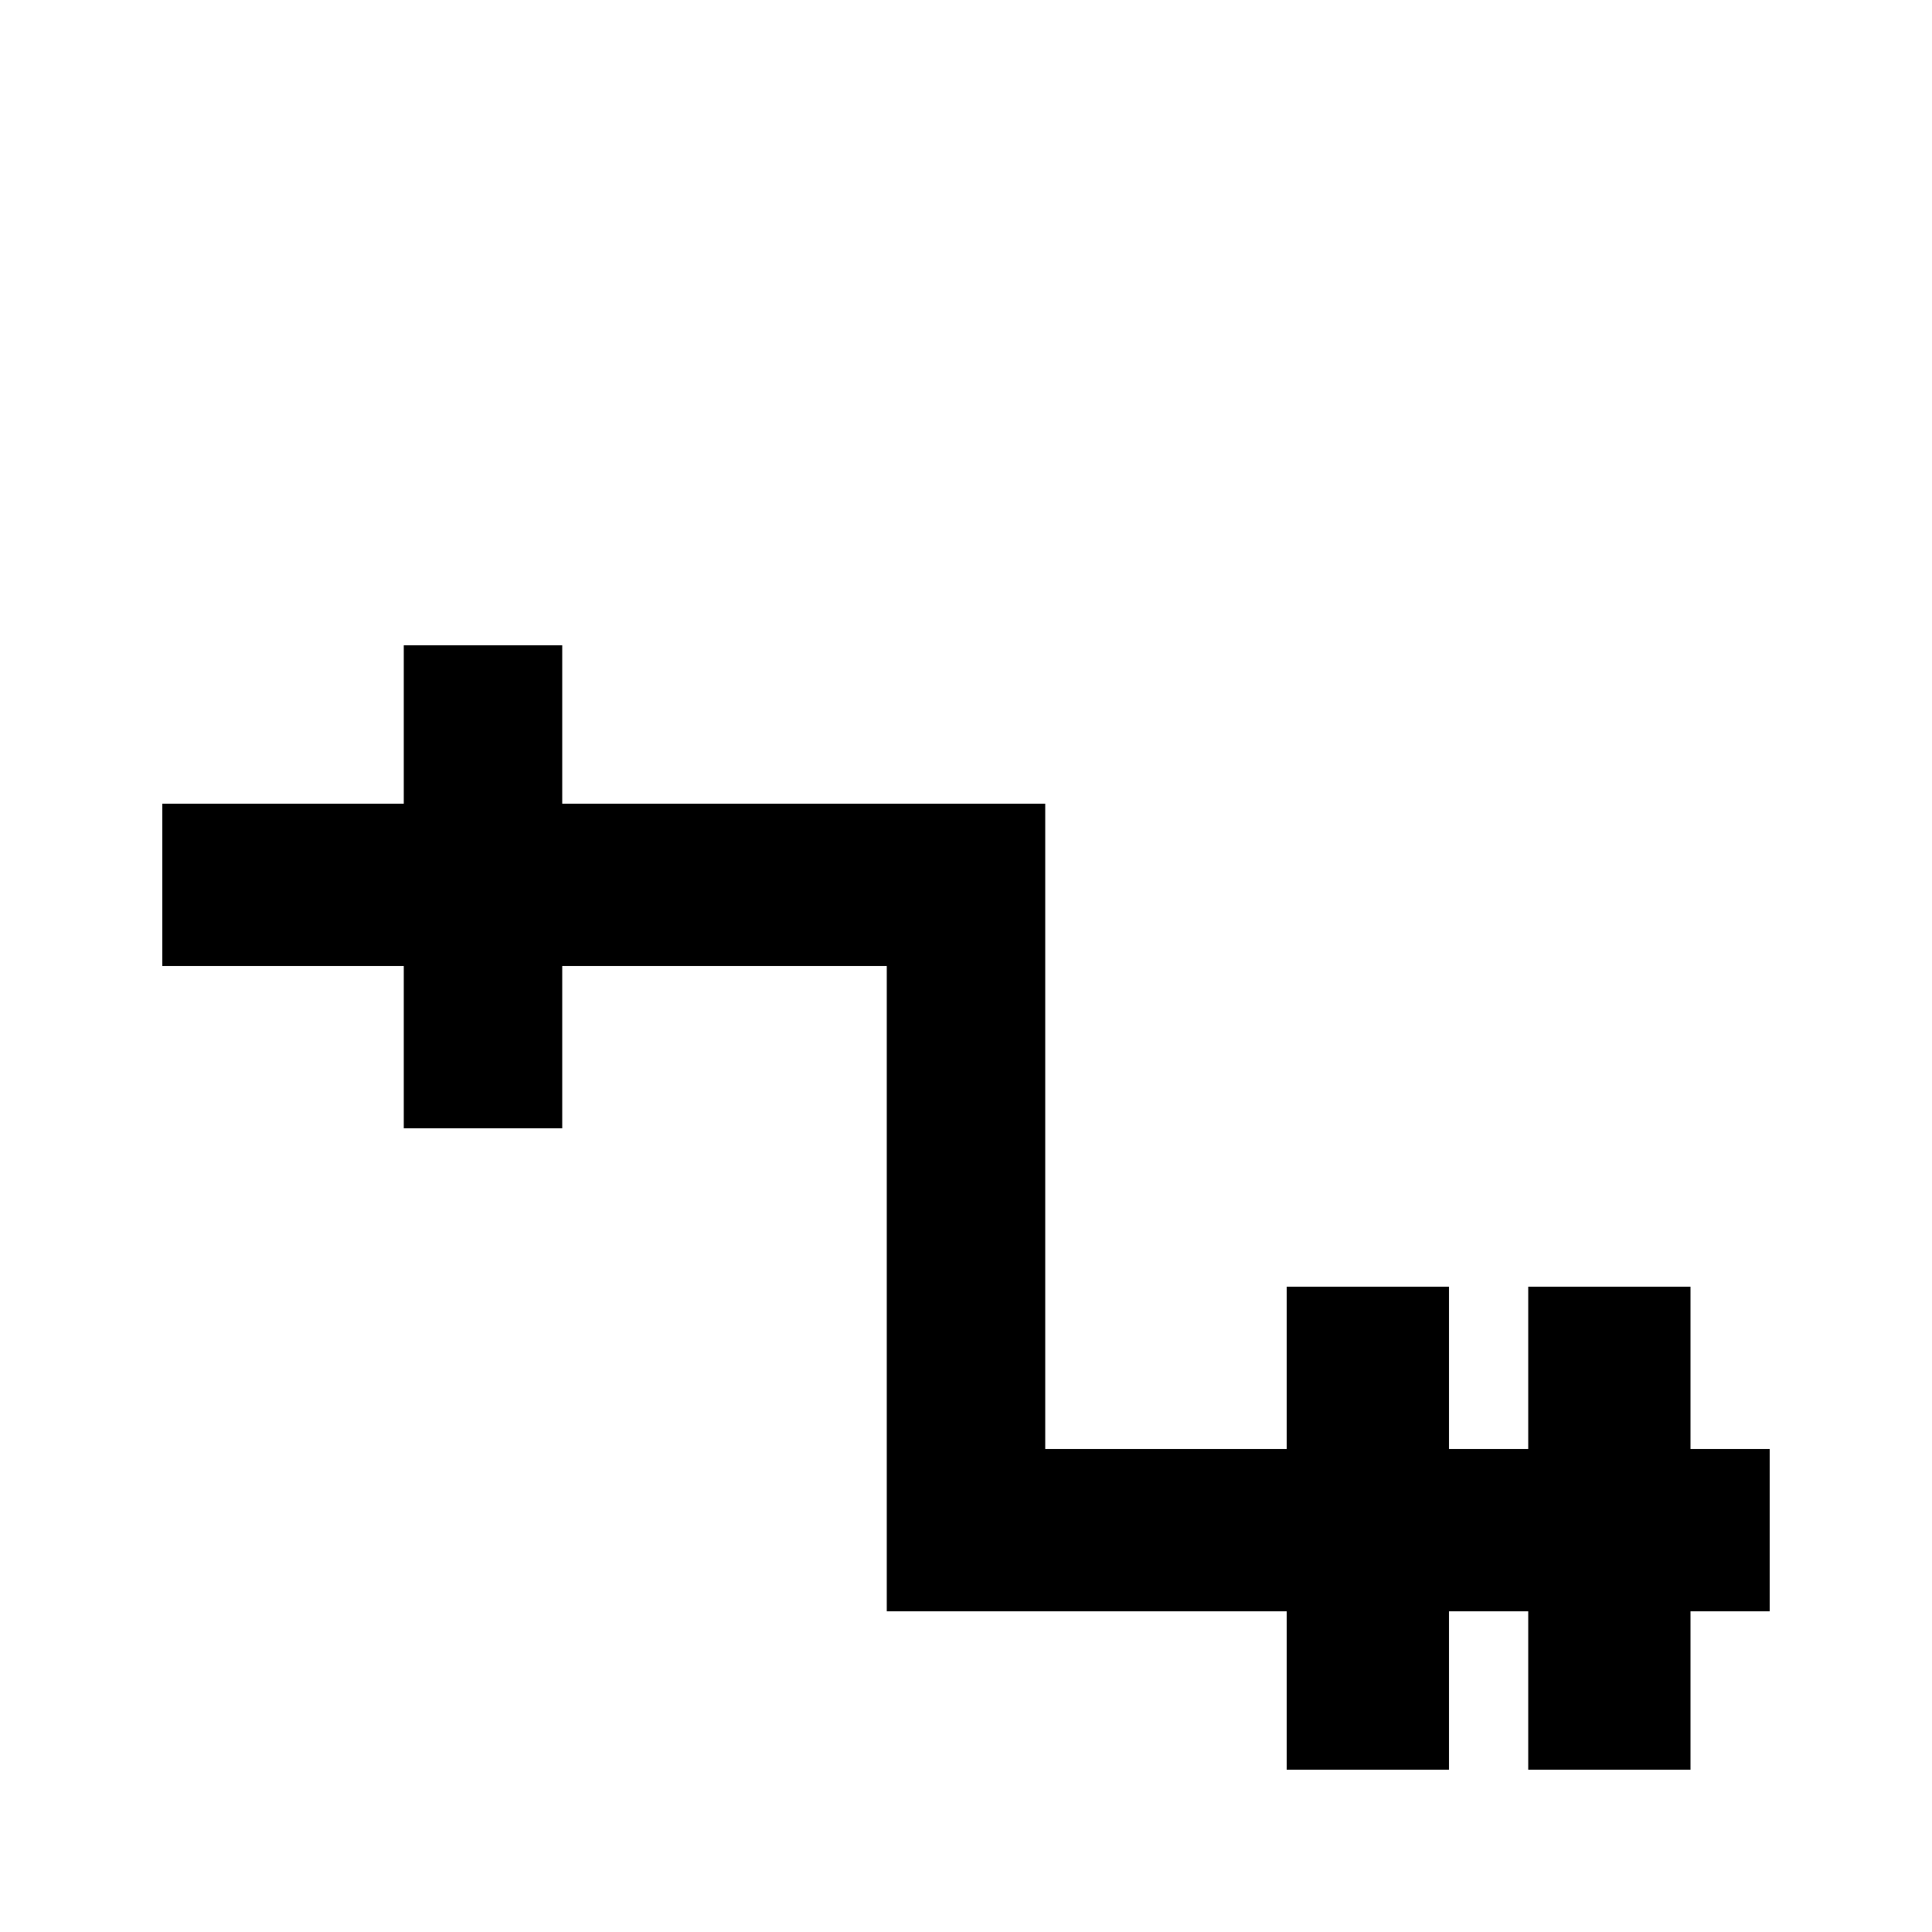 <svg xmlns="http://www.w3.org/2000/svg" viewBox="0 -512 512 512">
	<path fill="#000000" d="M469 -128V-85H448V-43H405V-85H384V-43H341V-85H235V-256H149V-213H107V-256H43V-299H107V-341H149V-299H277V-128H341V-171H384V-128H405V-171H448V-128Z"/>
</svg>